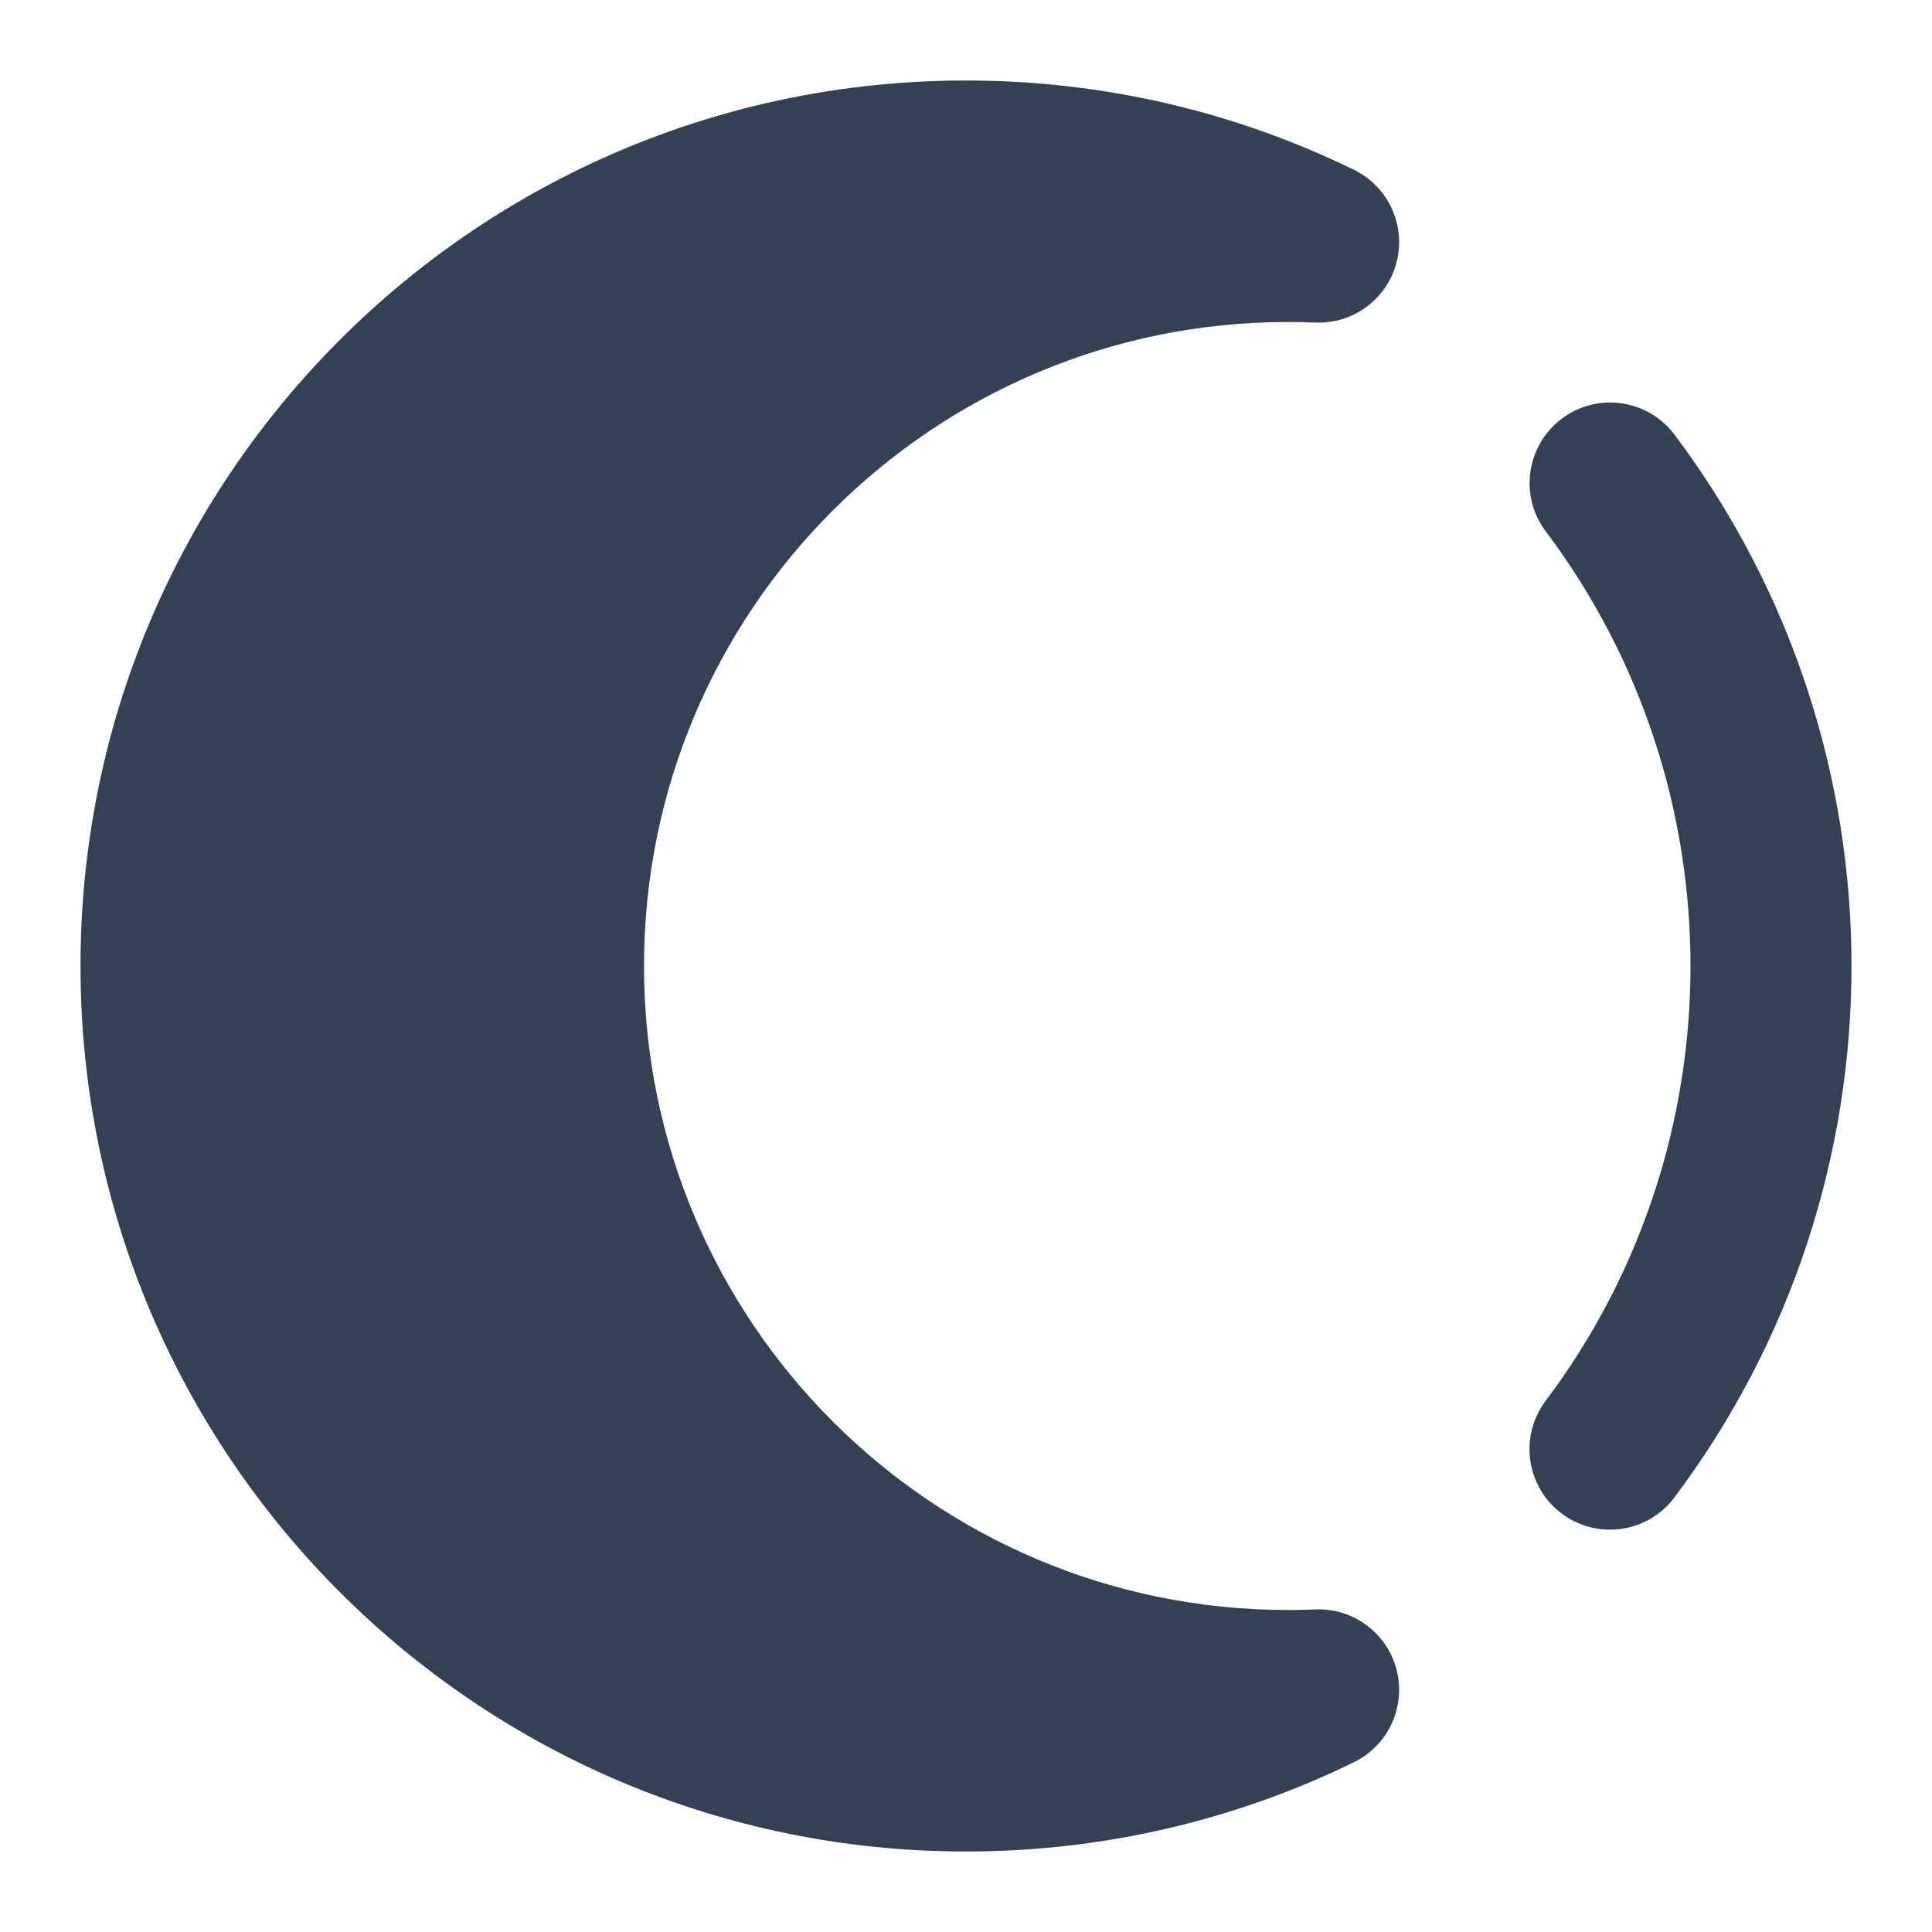 <svg width="24" height="24" viewBox="0 0 24 24" fill="none" xmlns="http://www.w3.org/2000/svg">
<path d="M12 1C5.925 1 1 5.925 1 12C1 18.075 5.925 23 12 23C13.726 23 15.363 22.602 16.819 21.891C17.244 21.683 17.466 21.206 17.35 20.747C17.234 20.288 16.812 19.973 16.339 19.993C16.227 19.998 16.113 20 16 20C11.582 20 8 16.418 8 12C8 7.582 11.582 4 16 4C16.114 4 16.227 4.002 16.339 4.007C16.812 4.027 17.234 3.712 17.35 3.253C17.466 2.794 17.244 2.317 16.819 2.109C15.363 1.398 13.726 1 12 1Z" fill="#344054"/>
<path d="M19.401 5.201C19.842 4.869 20.469 4.958 20.801 5.399C23.734 9.3 23.733 14.703 20.799 18.603C20.467 19.045 19.84 19.133 19.399 18.801C18.957 18.469 18.869 17.842 19.201 17.401C21.599 14.213 21.6 9.79 19.202 6.601C18.87 6.16 18.959 5.533 19.401 5.201Z" fill="#344054"/>
</svg>
